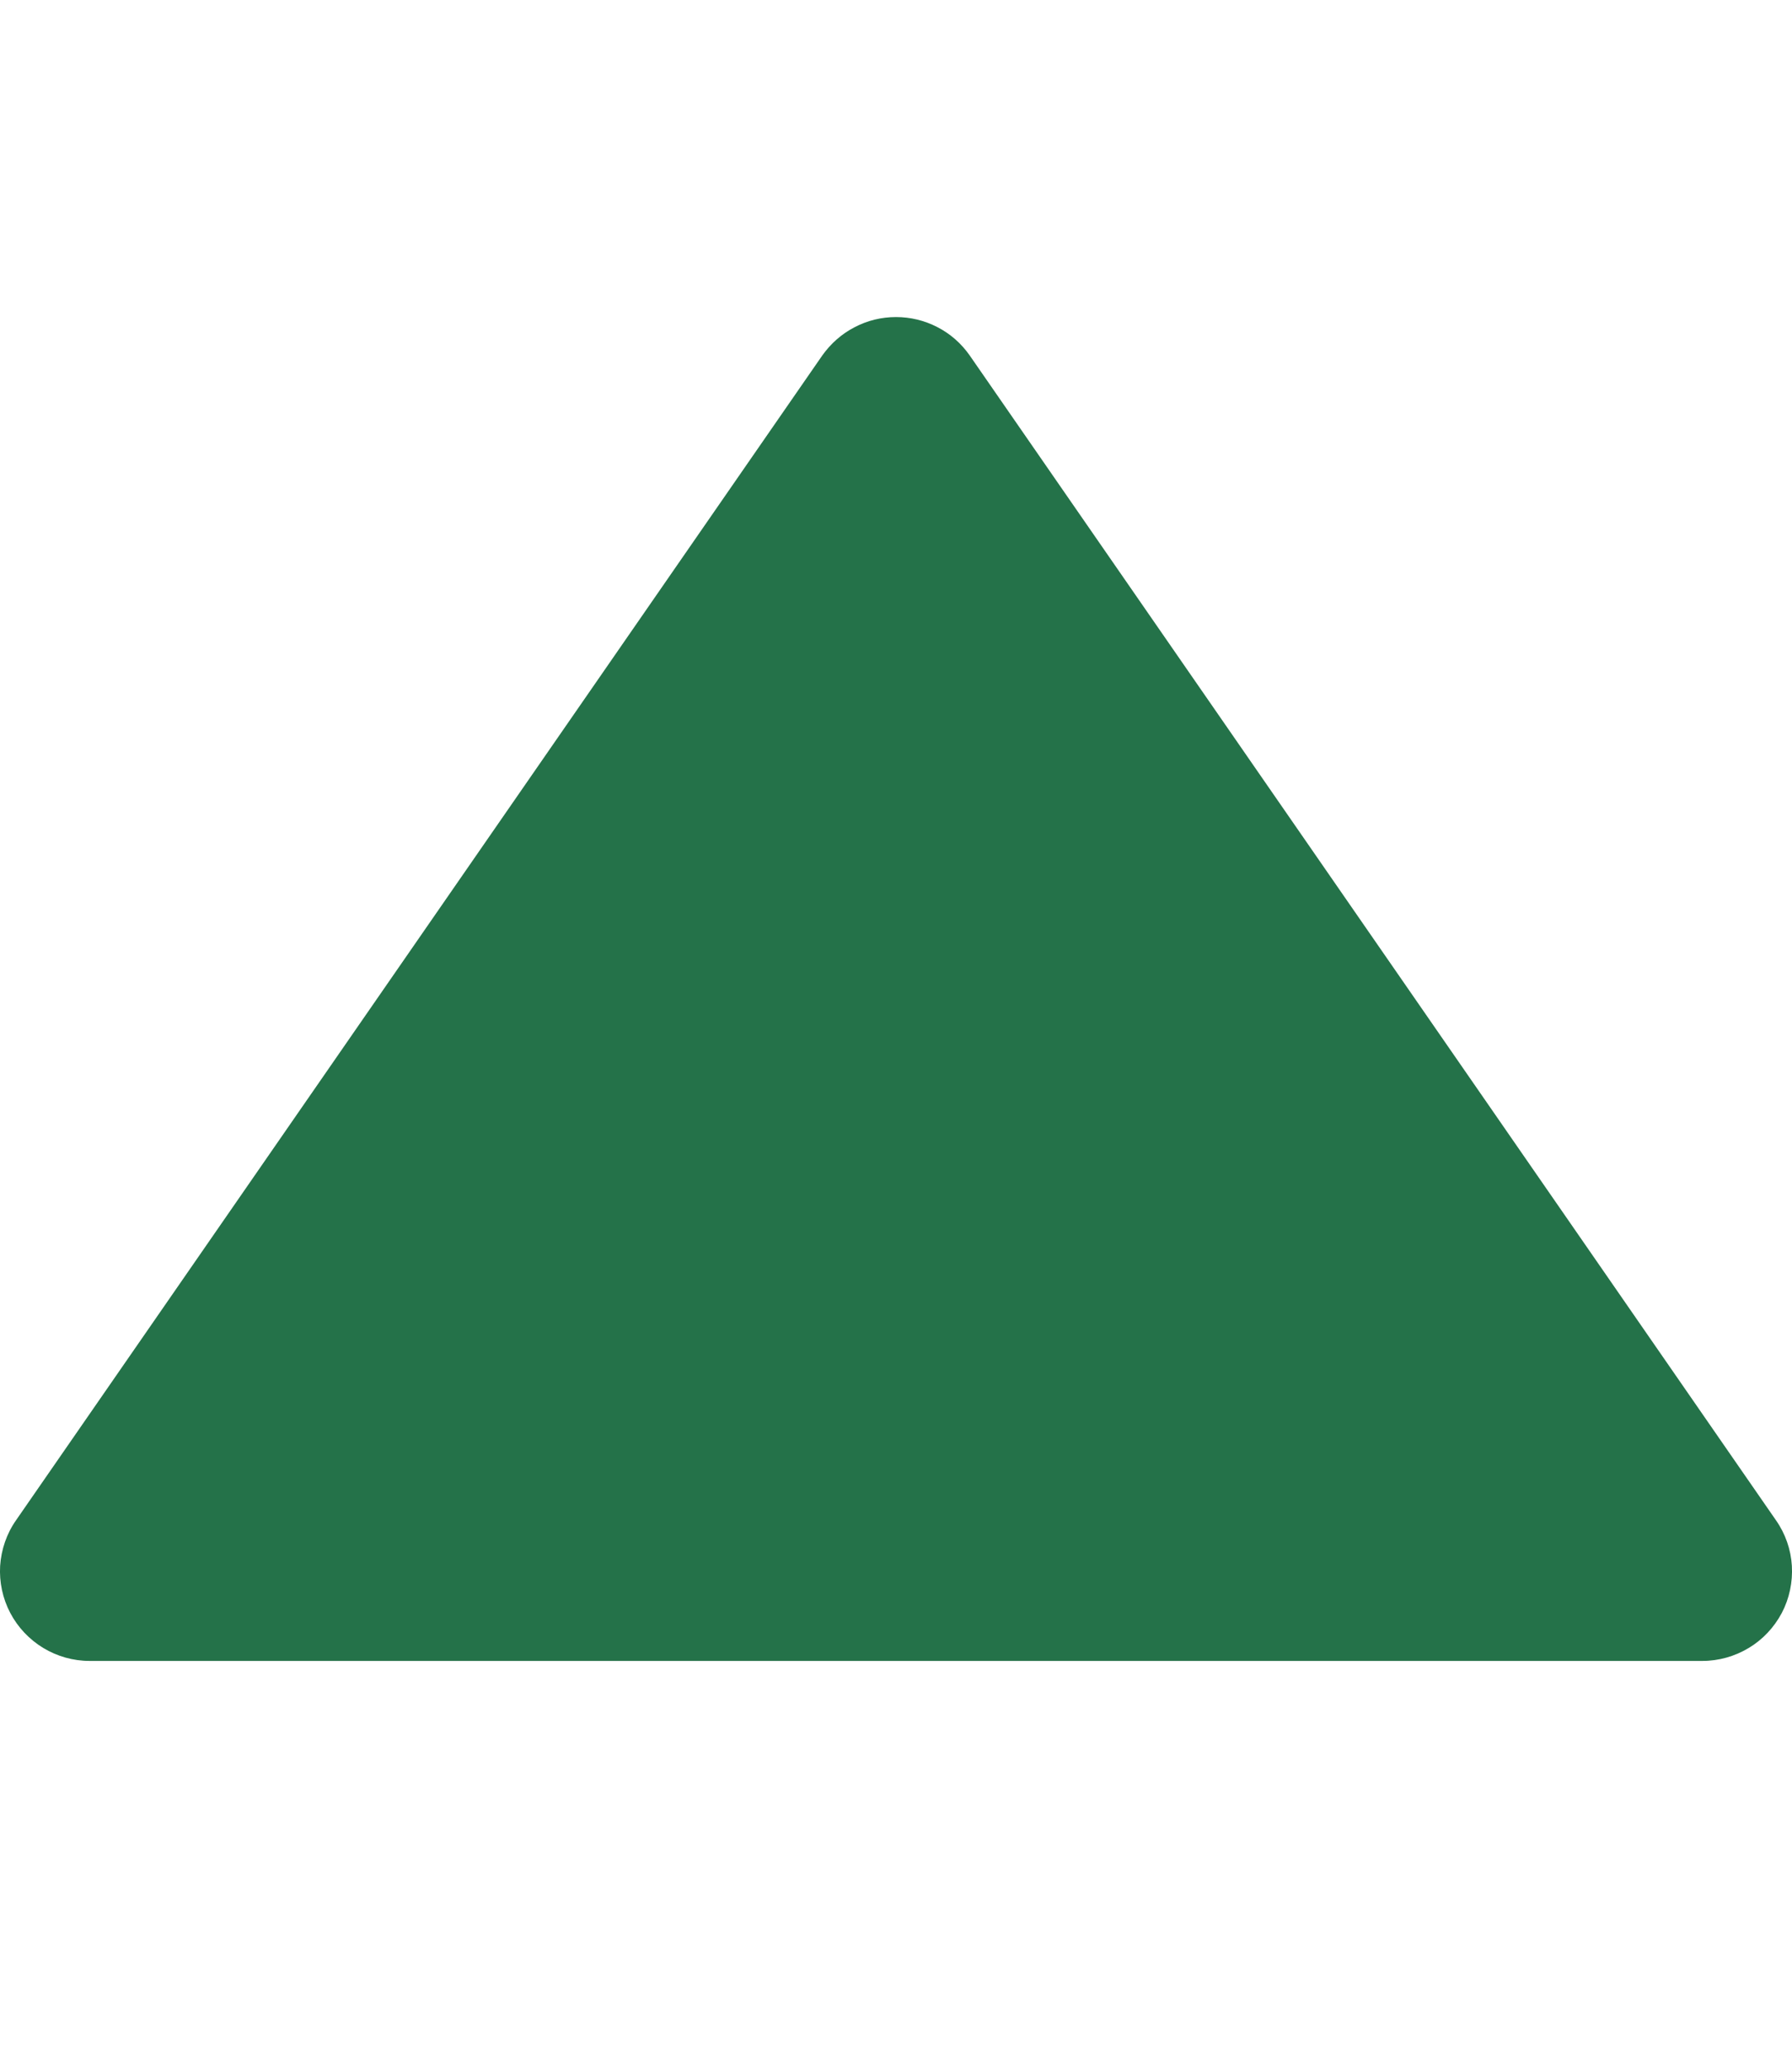<svg width="13" height="15" viewBox="0 0 13 13" fill="none" xmlns="http://www.w3.org/2000/svg">
<path d="M5.965 1.579L0.116 10.029C0.048 10.126 0.009 10.241 0.001 10.359C-0.006 10.477 0.019 10.595 0.074 10.7C0.129 10.805 0.212 10.893 0.314 10.955C0.415 11.016 0.531 11.049 0.65 11.049L12.35 11.049C12.468 11.049 12.585 11.016 12.686 10.955C12.788 10.894 12.87 10.806 12.926 10.701C12.981 10.596 13.006 10.477 12.999 10.359C12.992 10.241 12.952 10.126 12.884 10.029L7.035 1.579C6.975 1.493 6.895 1.422 6.802 1.374C6.708 1.325 6.605 1.3 6.5 1.3C6.395 1.3 6.292 1.325 6.199 1.374C6.106 1.422 6.026 1.493 5.965 1.579Z" fill="#247249"/>
</svg>
